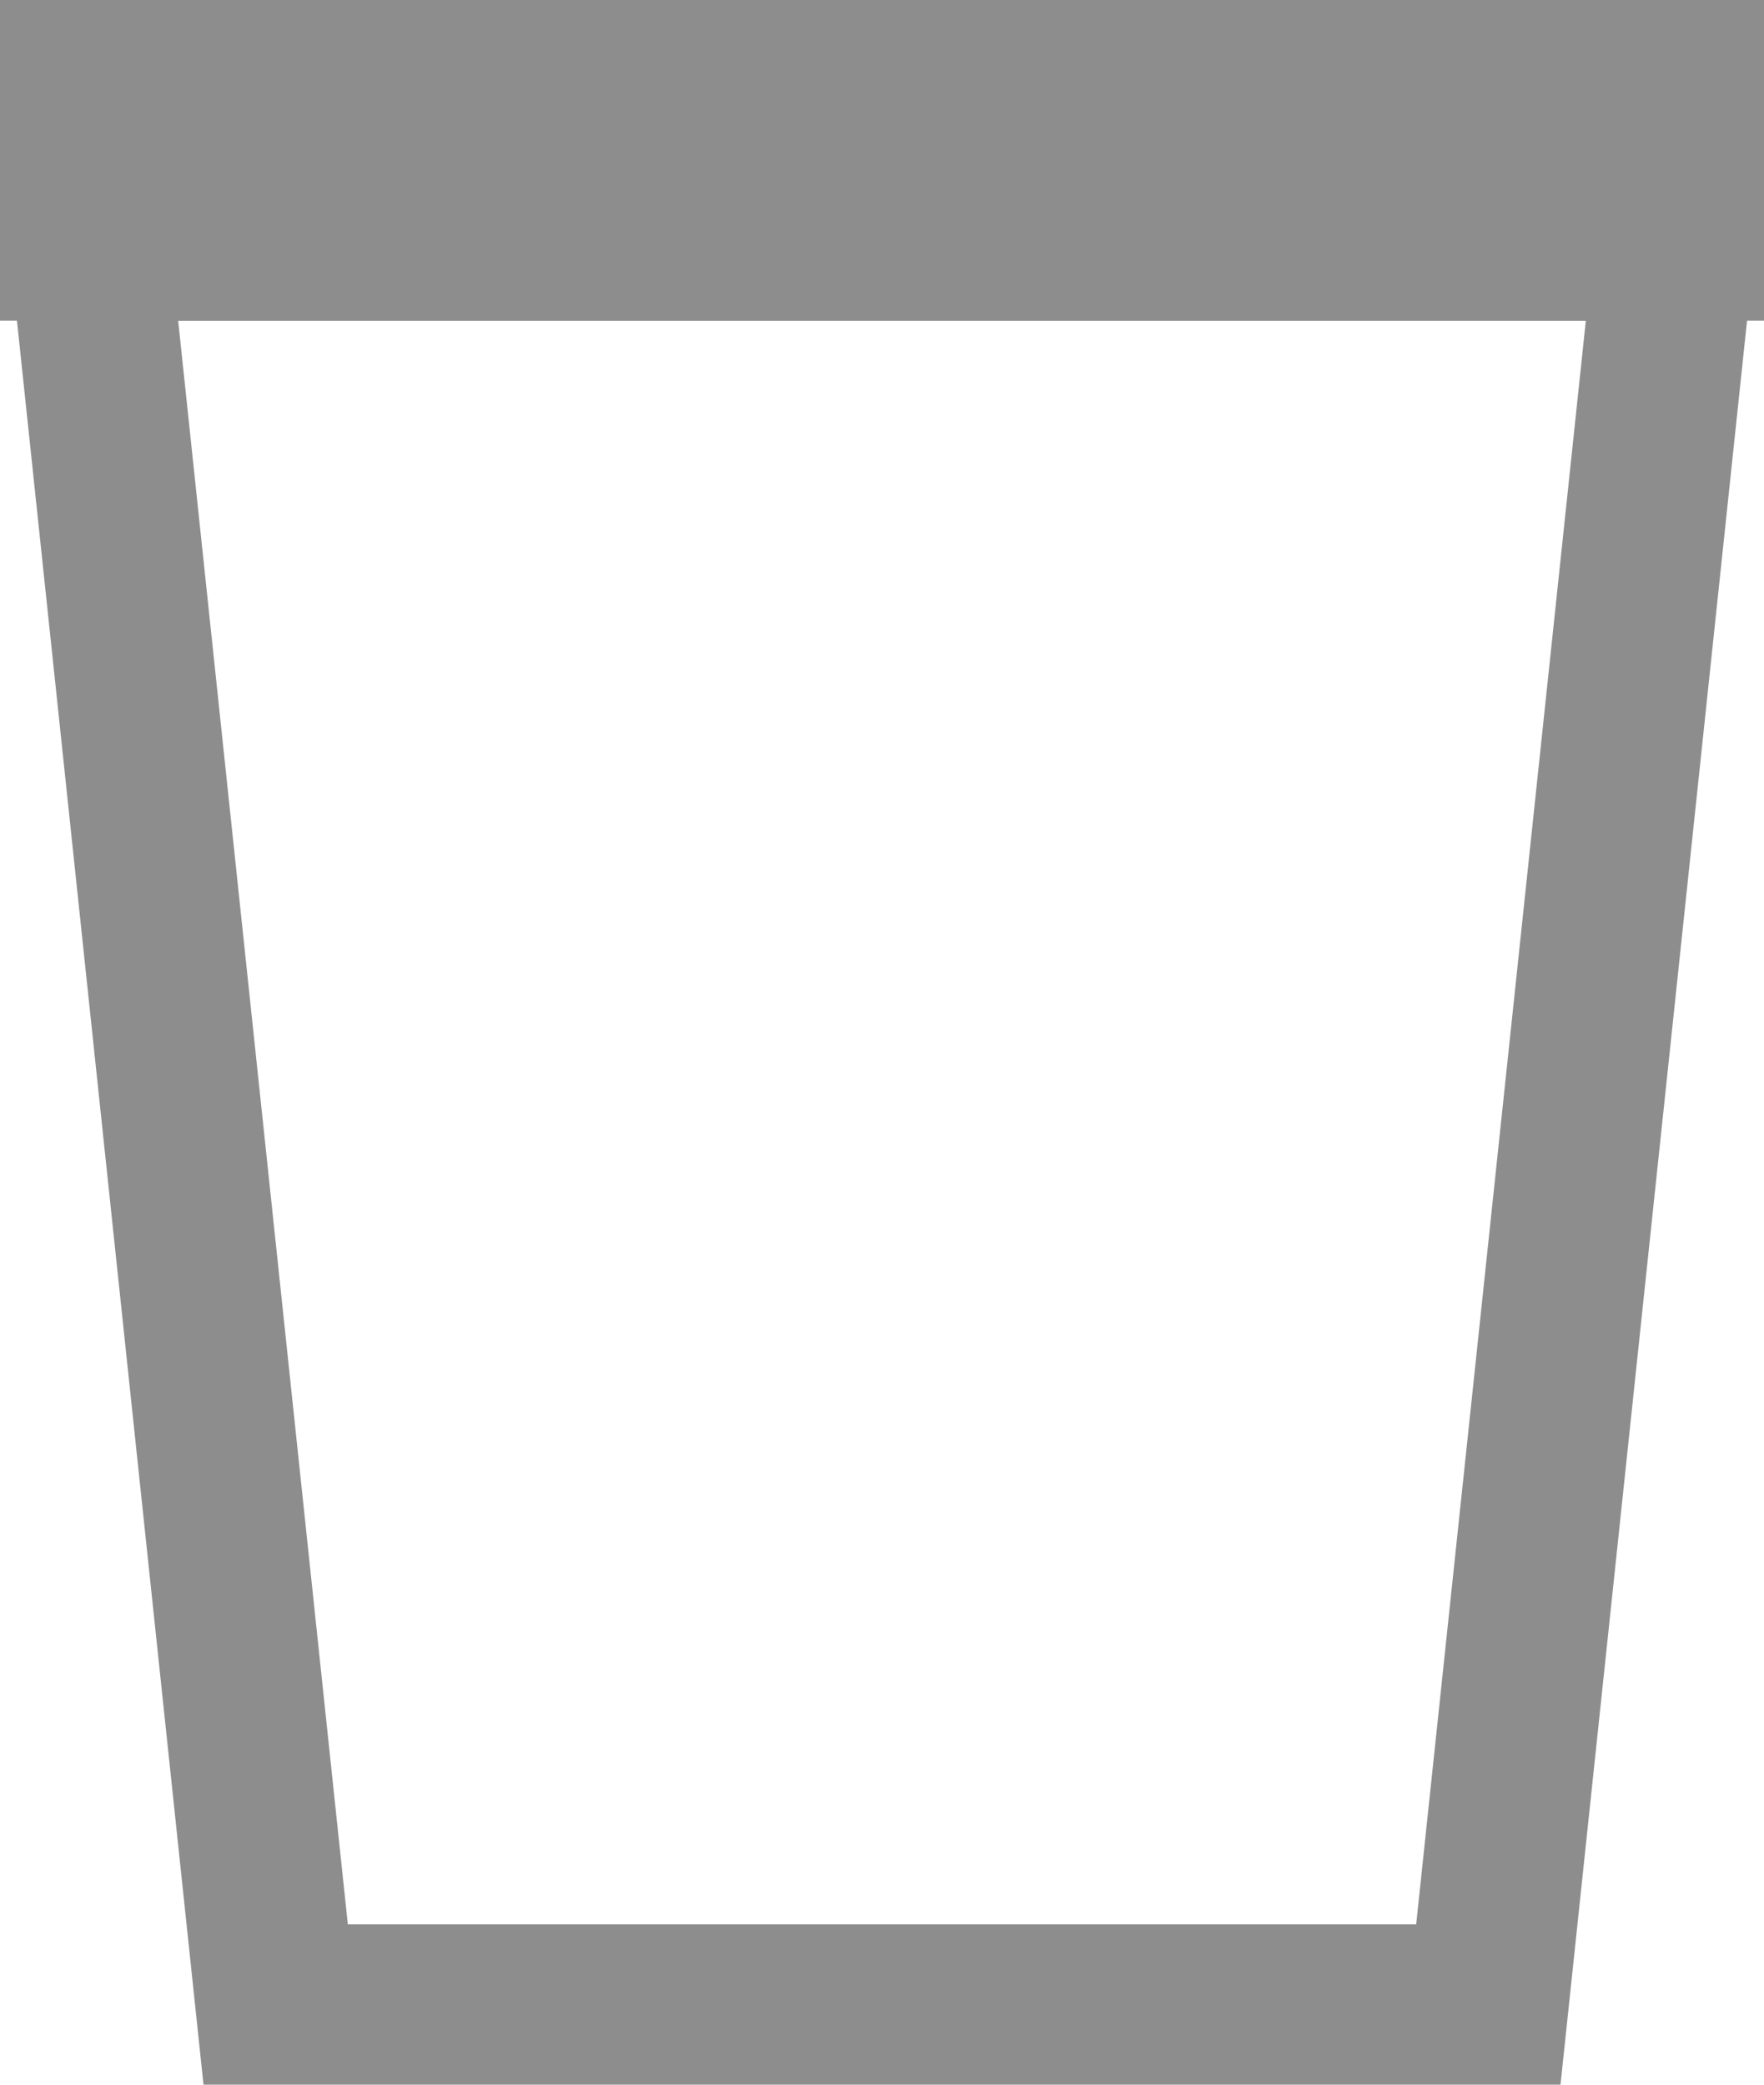 <svg width="11" height="13" viewBox="0 0 11 13" fill="none" xmlns="http://www.w3.org/2000/svg">
<path fill-rule="evenodd" clip-rule="evenodd" d="M11 1H0L1.269 13H9.731L11 1ZM9.889 2H1.111L2.169 12H8.831L9.889 2Z" fill="#8D8D8D"/>
<rect width="11" height="2" fill="#8D8D8D"/>
</svg>
